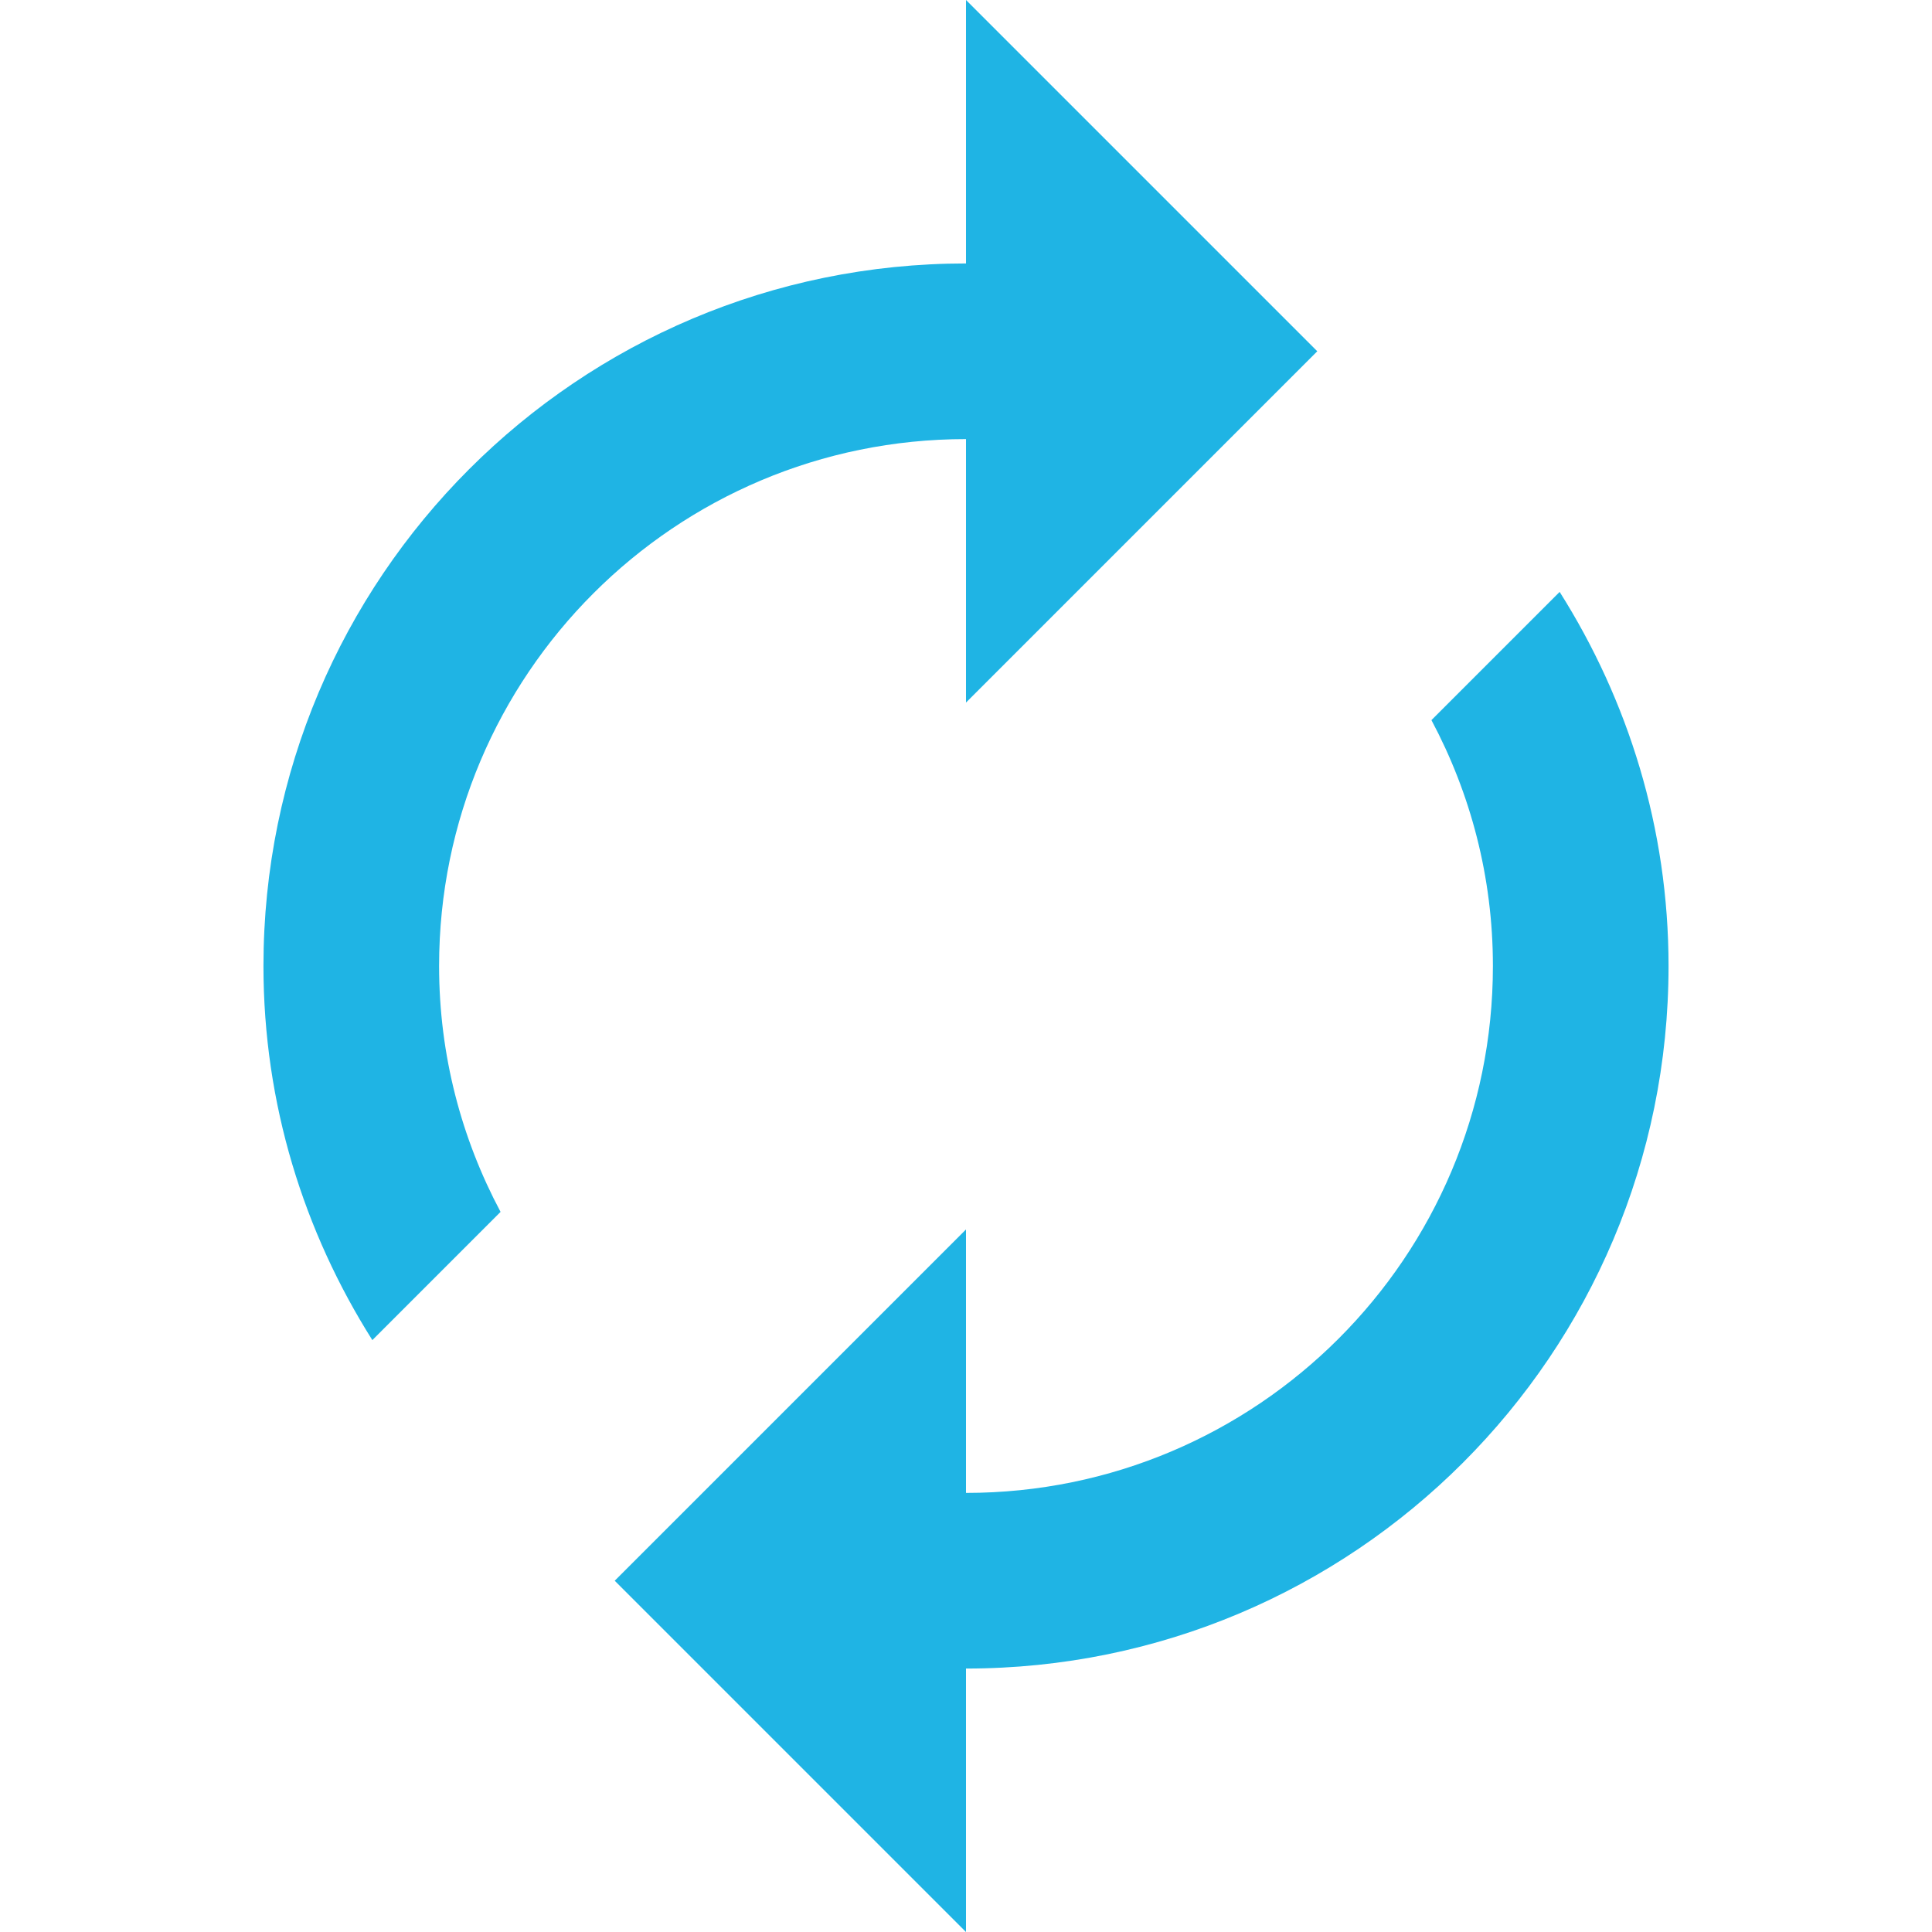 <?xml version="1.0" encoding="iso-8859-1"?>
<!-- Generator: Adobe Illustrator 19.0.0, SVG Export Plug-In . SVG Version: 6.00 Build 0)  -->
<svg xmlns="http://www.w3.org/2000/svg" xmlns:xlink="http://www.w3.org/1999/xlink" version="1.1" id="Capa_1" x="0px" y="0px" viewBox="0 0 469.333 469.333" style="enable-background:new 0 0 469.333 469.333;" xml:space="preserve" width="32px" height="32px">
<g>
	<g>
		<g>
			<path d="M378.88,143.787l-31.147,31.147c9.493,17.813,14.933,38.08,14.933,59.733c0,70.72-57.28,128-128,128v-64L149.333,384     l85.333,85.333v-64c94.293,0,170.667-76.373,170.667-170.667C405.333,201.173,395.52,170.133,378.88,143.787z" fill="#1fb4e4"/>
			<path d="M234.667,106.667v64L320,85.333L234.667,0v64C140.373,64,64,140.373,64,234.667c0,33.493,9.813,64.533,26.453,90.88     L121.6,294.4c-9.493-17.813-14.933-38.08-14.933-59.733C106.667,163.947,163.947,106.667,234.667,106.667z" fill="#1fb4e4"/>
		</g>
	</g>
</g>

</svg>
